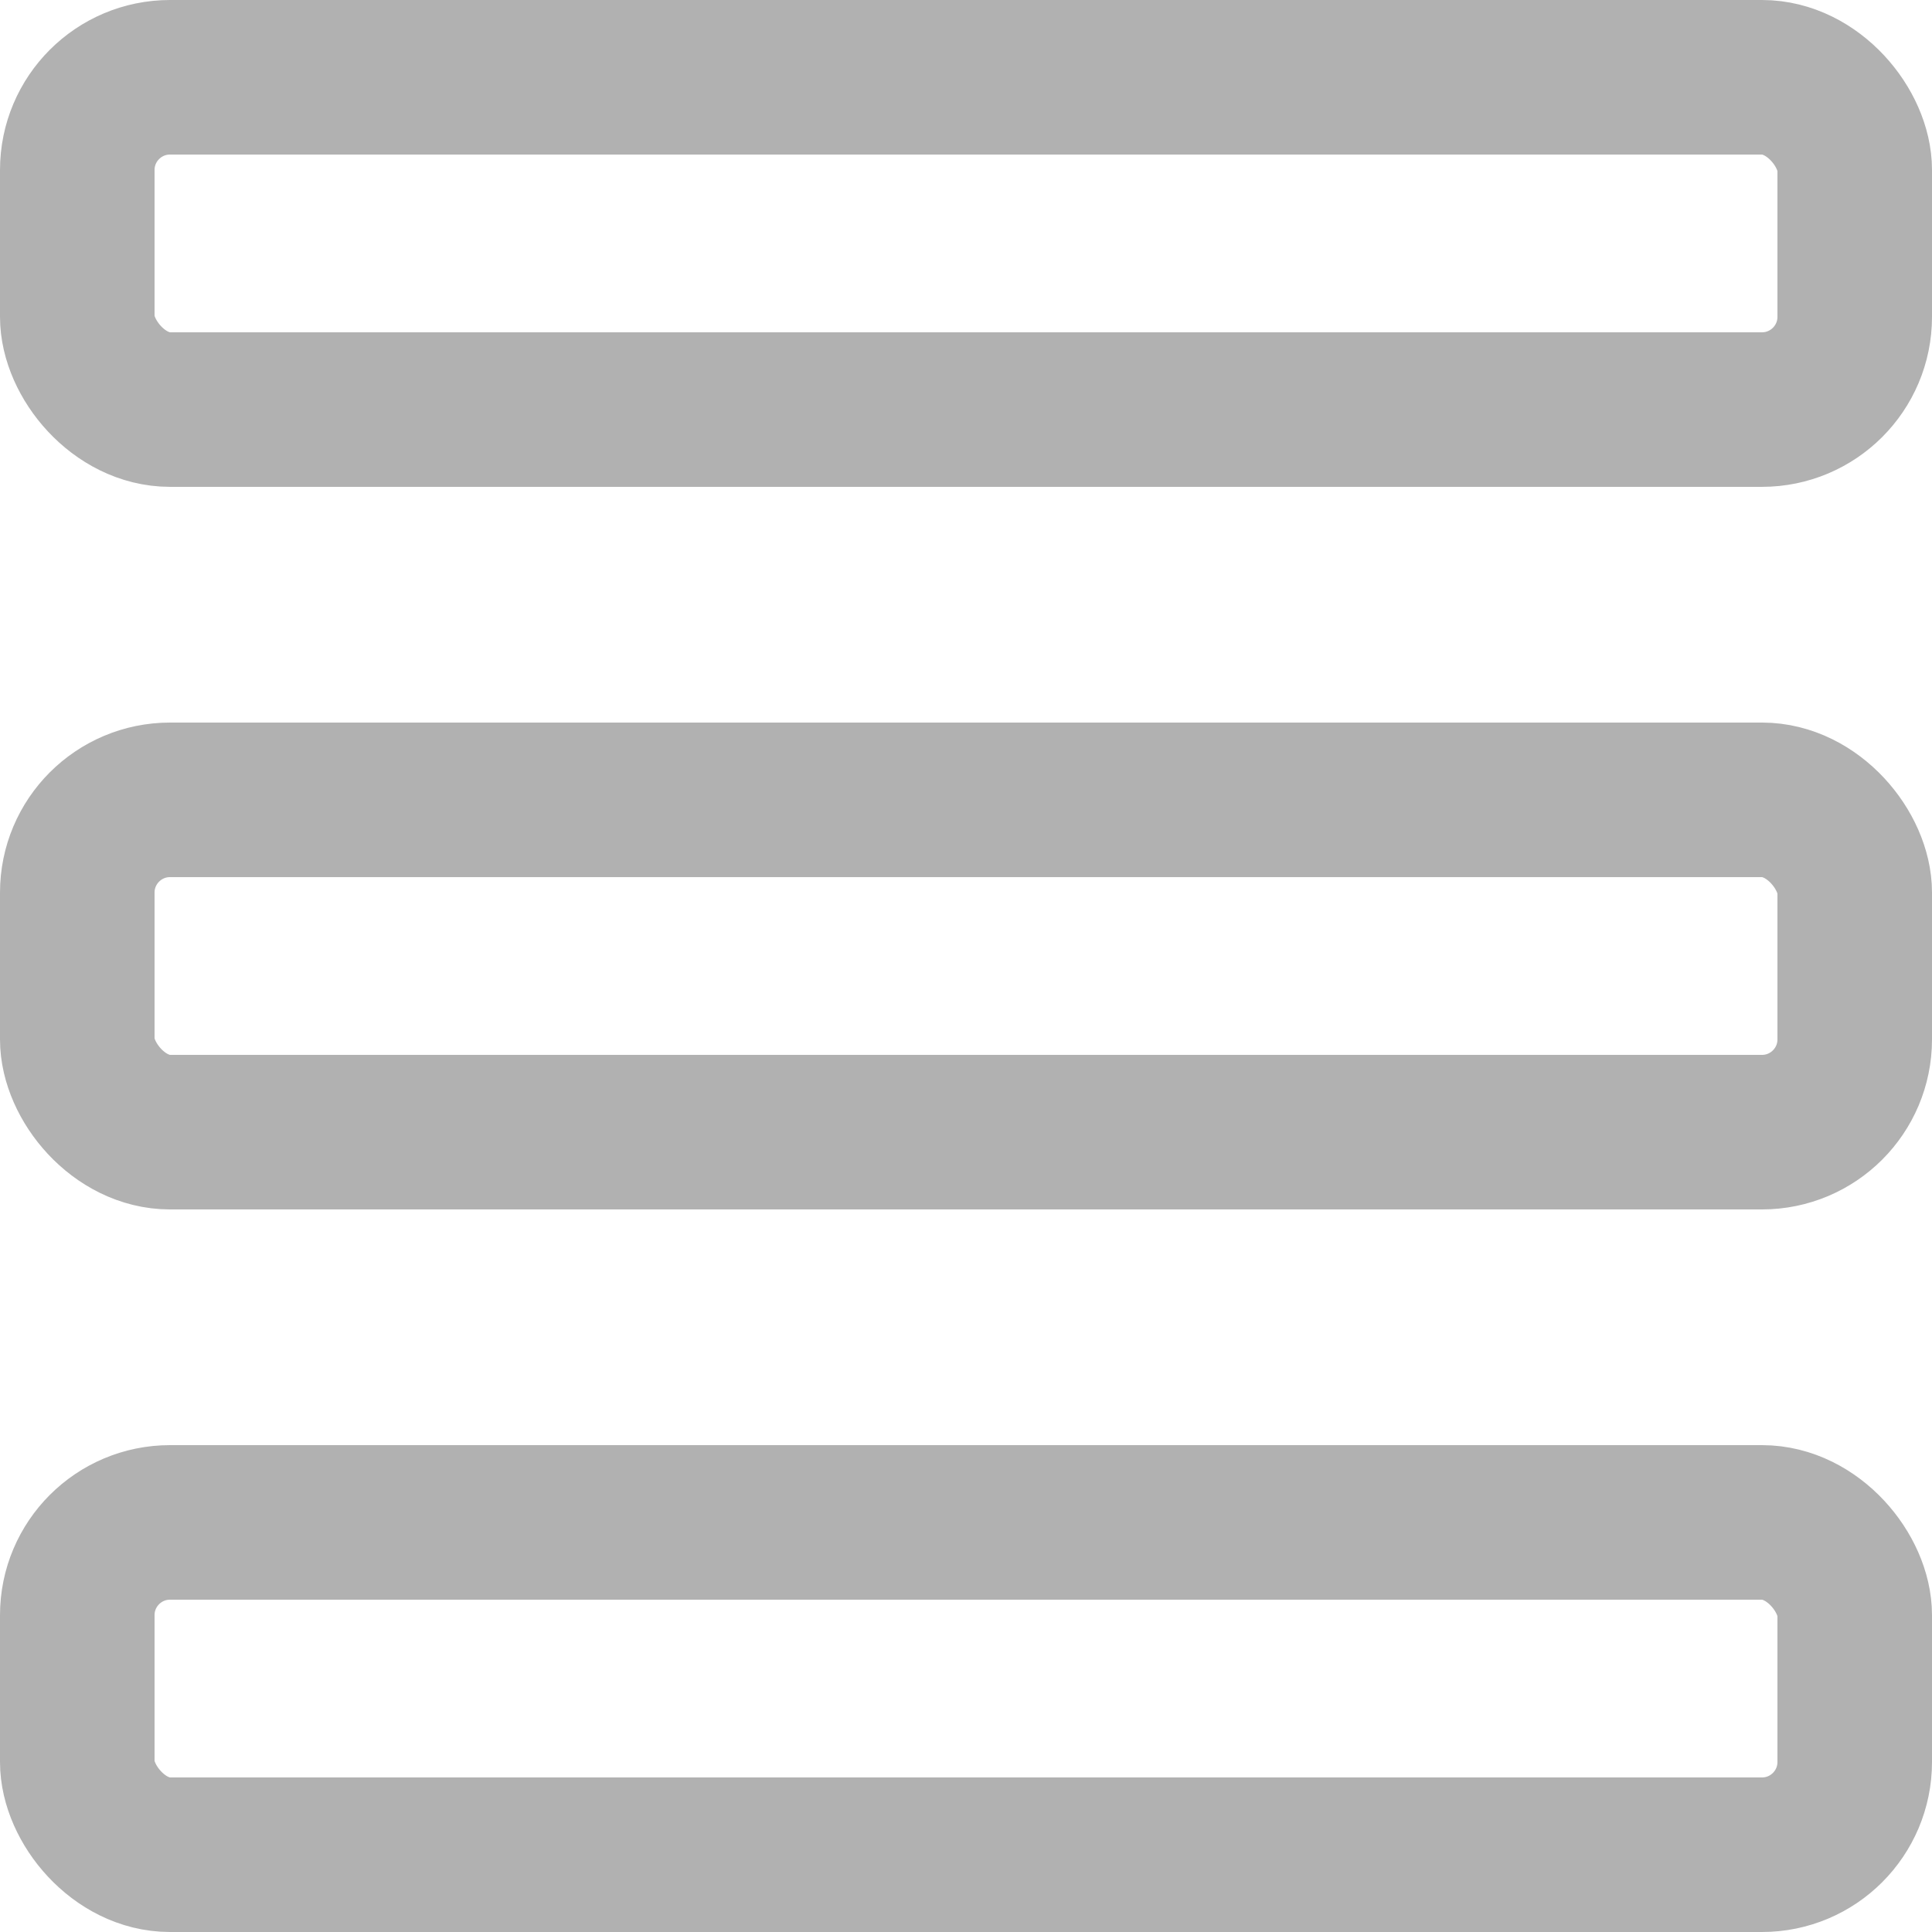 <?xml version="1.0" encoding="utf-8"?>
<svg viewBox="0 0 500 500" xmlns="http://www.w3.org/2000/svg" xmlns:bx="https://boxy-svg.com">
  <rect style="paint-order: fill; fill: rgba(0, 0, 0, 0); stroke: #b1b1b1; stroke-width: 40px;" x="20" y="207" width="460" height="86" rx="24" ry="24" bx:origin="0.5 -2.333333"/>
  <rect style="fill: rgba(0, 0, 0, 0); stroke: #b1b1b1; stroke-width: 40px;" x="20" y="20" width="460" height="85.996" rx="24" ry="24" bx:origin="0.5 0"/>
  <rect style="paint-order: fill; fill: rgba(0, 0, 0, 0); stroke: #b1b1b1; stroke-width: 40px;" x="20" y="394" width="460" height="86" rx="24" ry="24" bx:origin="0.5 -2.333333"/>
</svg>